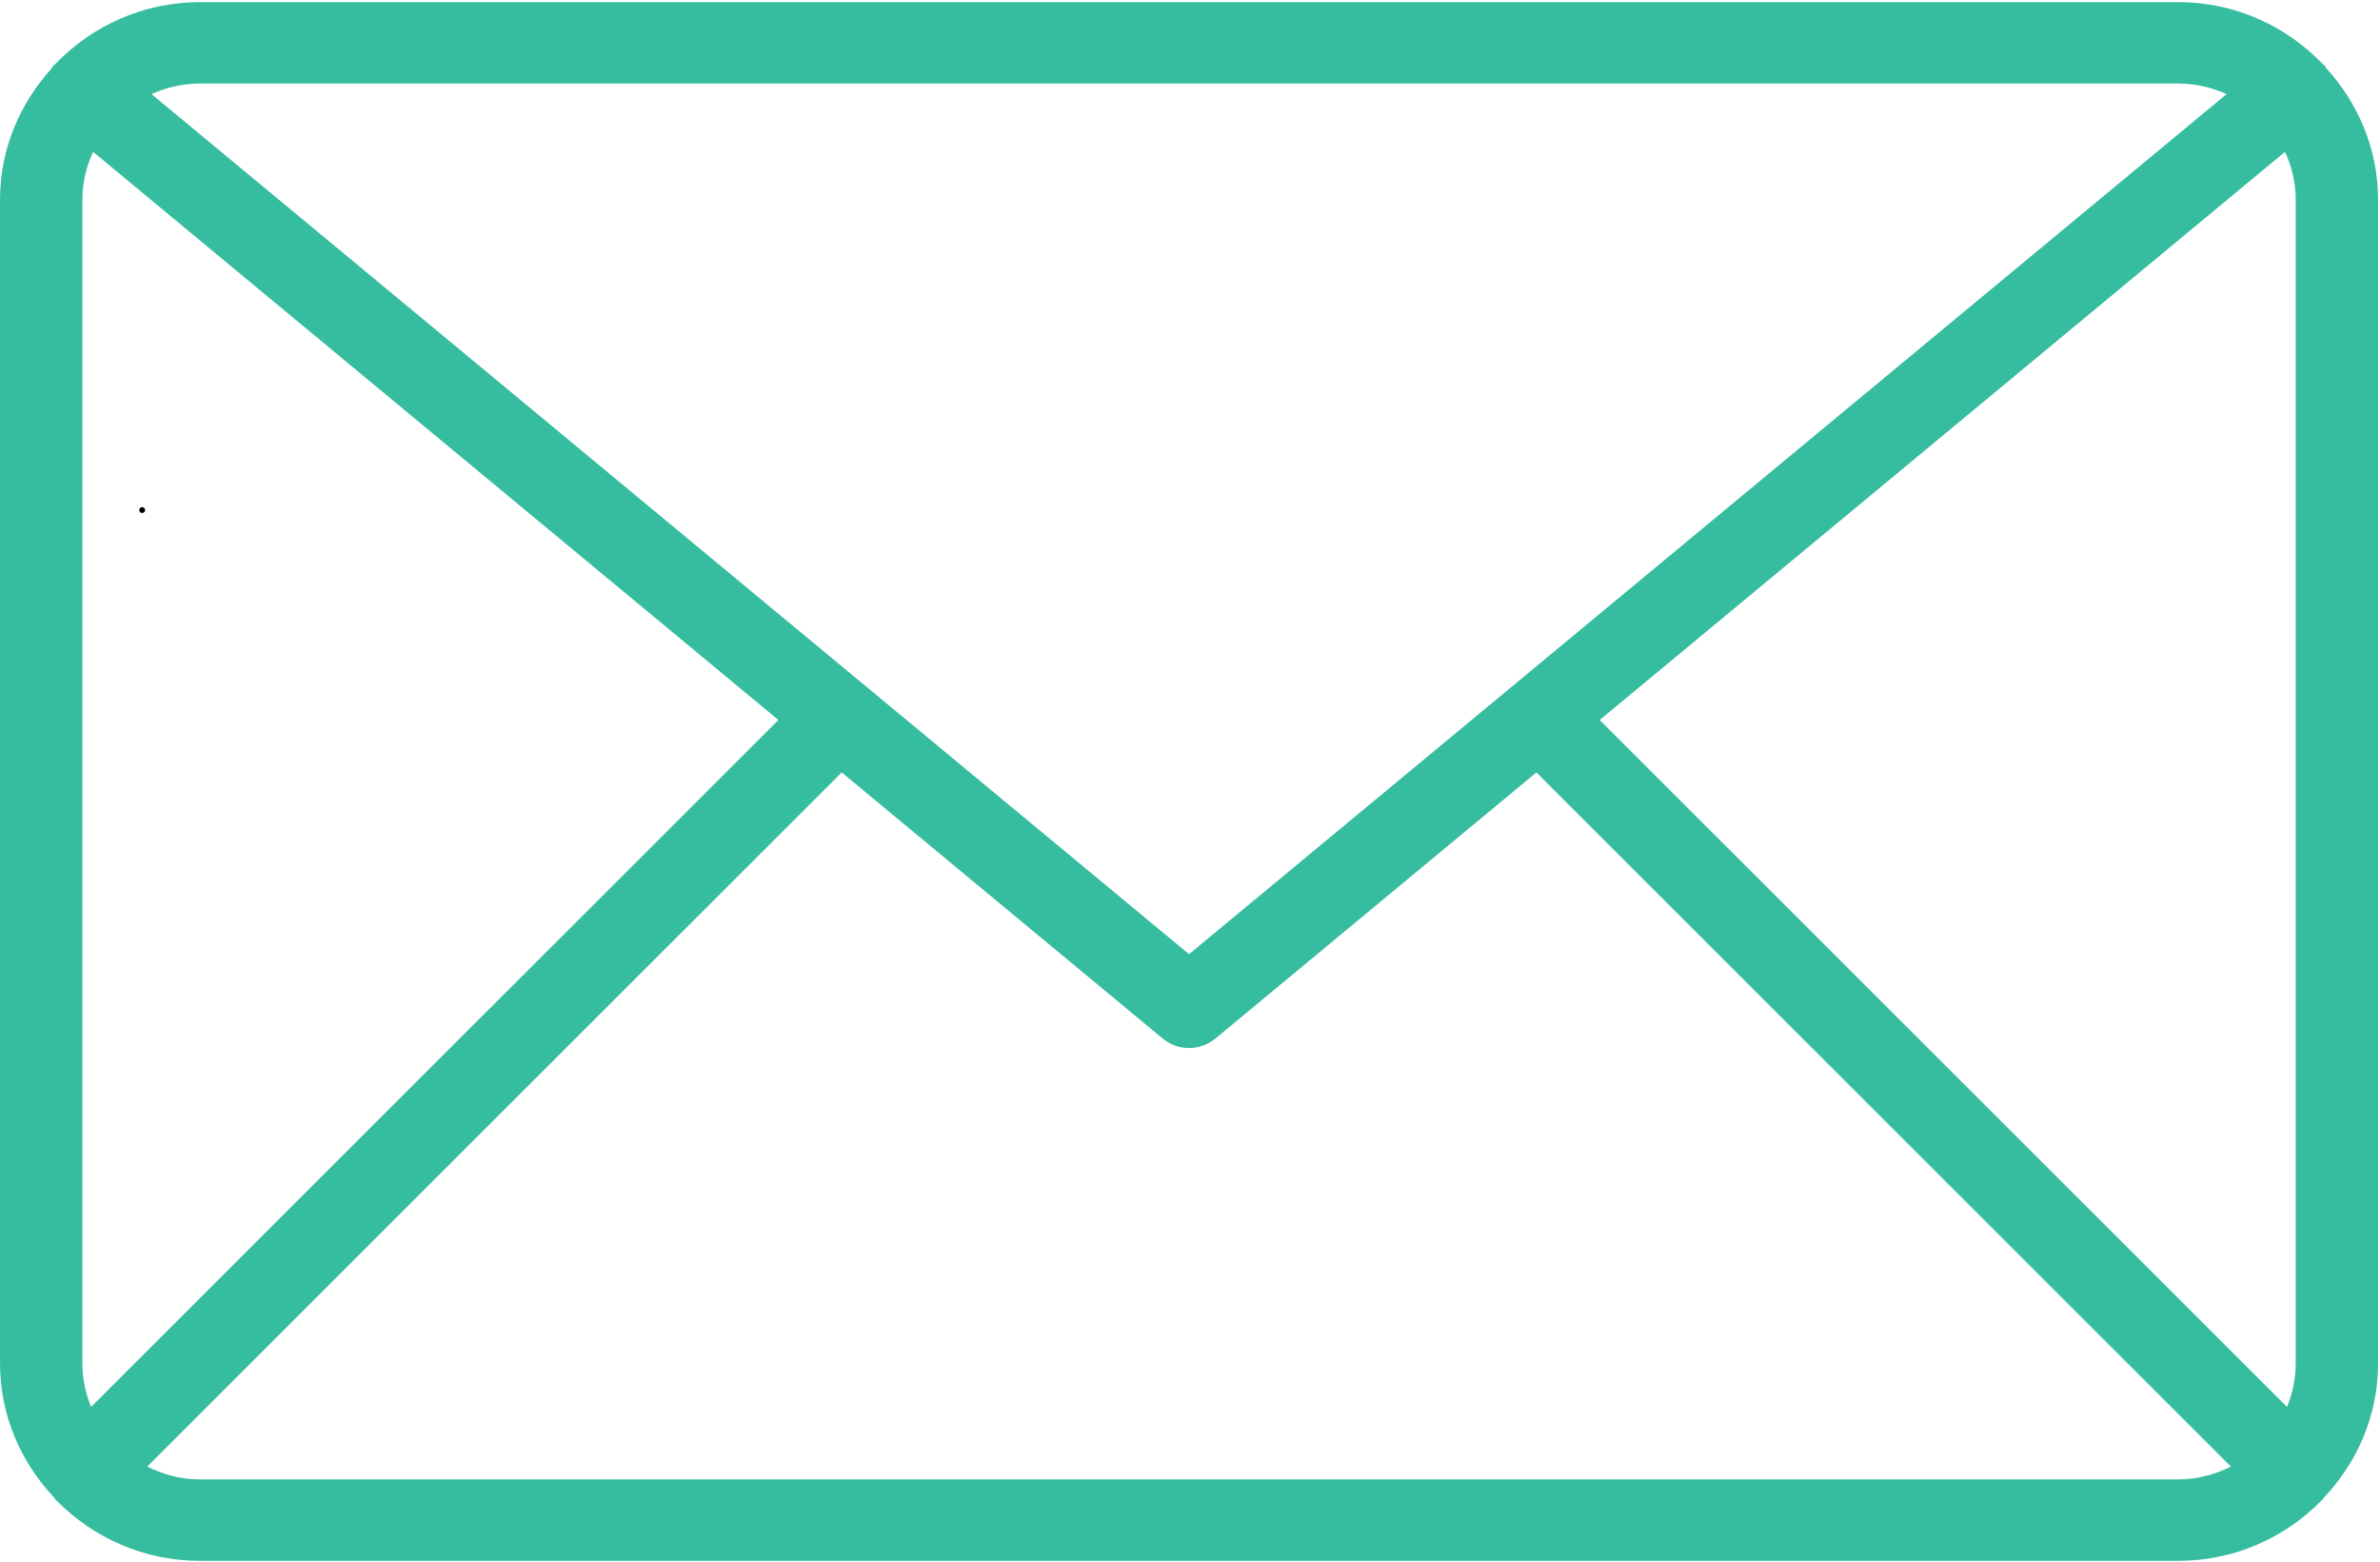 <svg width="612.5" height="402.011" xmlns="http://www.w3.org/2000/svg">
 <g>
  <title>background</title>
  <rect x="-1" y="-1" width="614.5" height="404.011" id="canvas_background" fill="none"/>
 </g>

 <g>
  <title>Layer 1</title>
  <g id="svg_1">
   <g id="Shape_17">
    <g id="svg_2">
     <path d="m612,51.377c0,-13.065 -5.16,-24.885 -13.393,-33.897c-0.137,-0.179 -0.168,-0.39 -0.316,-0.57c-0.137,-0.158 -0.327,-0.222 -0.475,-0.369c-9.361,-9.794 -22.553,-15.988 -37.243,-15.988l-509.136,0c-14.69,0 -27.882,6.194 -37.264,15.988c-0.137,0.147 -0.338,0.211 -0.475,0.38c-0.148,0.169 -0.179,0.39 -0.316,0.57c-8.221,9.012 -13.382,20.821 -13.382,33.886l0,299.546c0,13.382 5.372,25.486 13.962,34.573c0.169,0.189 0.222,0.422 0.412,0.602c0.063,0.063 0.137,0.073 0.201,0.137c9.361,9.541 22.394,15.514 36.863,15.514l509.136,0c14.469,0 27.513,-5.983 36.863,-15.523c0.063,-0.054 0.137,-0.074 0.2,-0.127c0.18,-0.169 0.232,-0.401 0.401,-0.581c8.601,-9.086 13.973,-21.201 13.973,-34.594l0,-299.547l-0.011,0zm-200.313,133.943l176.368,-146.238c1.73,3.757 2.754,7.904 2.754,12.294l0,299.546c0,3.969 -0.823,7.736 -2.248,11.208l-176.874,-176.81zm148.886,-163.82c4.443,0 8.633,1.013 12.442,2.723l-267.01,221.378l-267.01,-221.378c3.81,-1.709 8,-2.723 12.442,-2.723l509.136,0zm-537.123,340.621c-1.425,-3.461 -2.248,-7.239 -2.248,-11.208l0,-299.536c0,-4.39 1.024,-8.538 2.754,-12.294l176.368,146.238l-176.874,176.8zm27.987,18.669c-4.896,0 -9.456,-1.267 -13.55,-3.313l178.731,-178.658l82.58,68.471c1.963,1.636 4.39,2.459 6.807,2.459c2.417,0 4.844,-0.823 6.807,-2.459l82.58,-68.471l178.731,178.658c-4.095,2.047 -8.653,3.313 -13.551,3.313l-509.135,0z" id="svg_3" fill="#36bd9f"/>
    </g>
   </g>
  </g>
  <g id="svg_4"/>
  <g id="svg_5"/>
  <g id="svg_6"/>
  <g id="svg_7"/>
  <g id="svg_8"/>
  <g id="svg_9"/>
  <g id="svg_10"/>
  <g id="svg_11"/>
  <g id="svg_12"/>
  <g id="svg_13"/>
  <g id="svg_14"/>
  <g id="svg_15"/>
  <g id="svg_16"/>
  <g id="svg_17"/>
  <g id="svg_18"/>
  <polyline fill="none" stroke-width="1.5" points="36.585,131.283 36.585,131.283 " id="svg_19" stroke-linecap="round" stroke="#000"/>
 </g>
</svg>